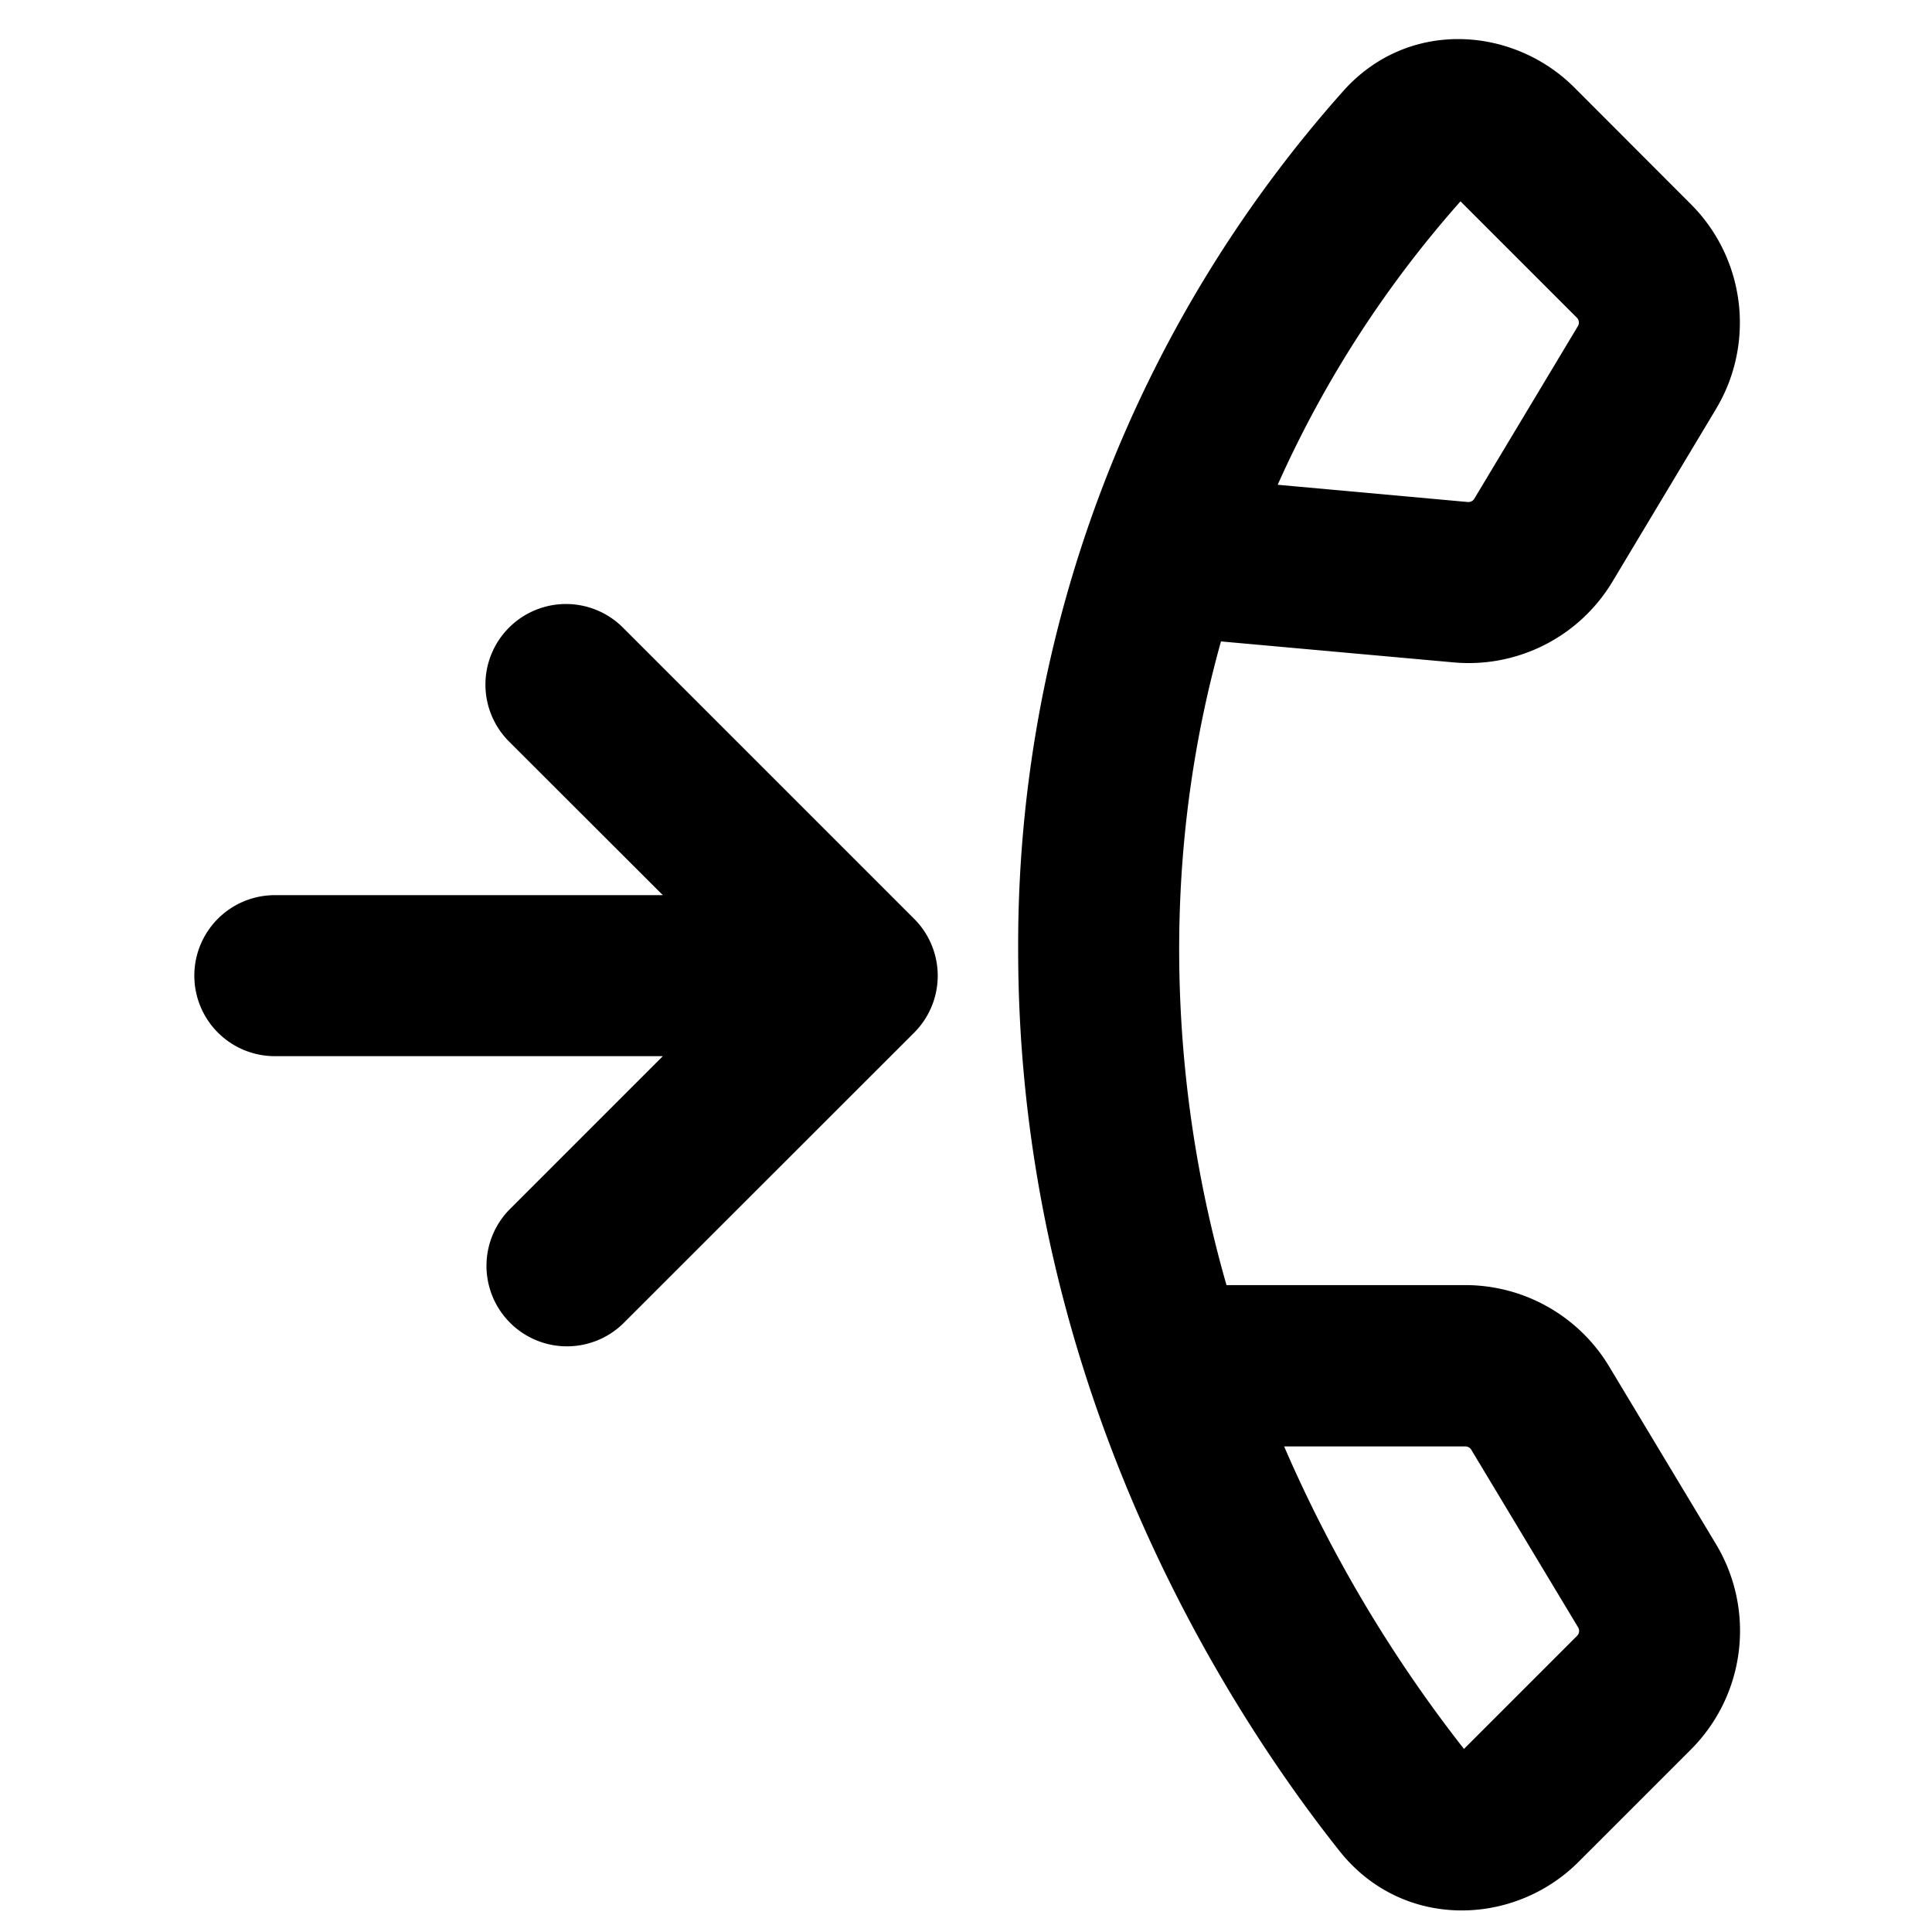 <svg xmlns="http://www.w3.org/2000/svg" width="12" height="12" fill="none" viewBox="0 0 12 12">
  <g clip-path="url(#a)">
    <path fill="#000" fill-rule="evenodd" d="M9.072 1.25a6.866 6.866 0 0 0-1.136 1.761l1.18.107a.043.043 0 0 0 .041-.02l.644-1.073a.043.043 0 0 0-.007-.052l-.722-.722ZM7.584 3.984l1.442.13c.399.037.783-.158.989-.501l.643-1.072c.246-.41.182-.936-.157-1.274L9.778.543C9.4.165 8.751.115 8.348.56a7.972 7.972 0 0 0-2.024 5.337c-.001 2.746 1.33 4.761 1.996 5.6.39.491 1.082.47 1.484.068l.698-.698c.339-.339.403-.864.157-1.275l-.664-1.104a1.043 1.043 0 0 0-.894-.506H7.618a7.577 7.577 0 0 1-.294-2.084c0-.71.102-1.35.26-1.915Zm.392 5a8.53 8.53 0 0 0 1.117 1.879.059.059 0 0 0 .004-.004l.698-.698a.043.043 0 0 0 .007-.053l-.664-1.104a.043.043 0 0 0-.037-.02H7.976ZM3.162 3.898a.5.5 0 0 1 .707 0l1.809 1.809a.5.5 0 0 1 0 .707L3.869 8.222a.5.5 0 0 1-.707-.707l.955-.955h-2.41a.5.5 0 1 1 0-1h2.41l-.955-.954a.5.5 0 0 1 0-.708Z" clip-rule="evenodd"/>
  </g>
  <defs>
    <clipPath id="a">
      <path fill="#fff" d="M0 0h12v12H0z"/>
    </clipPath>
  </defs>
</svg>
